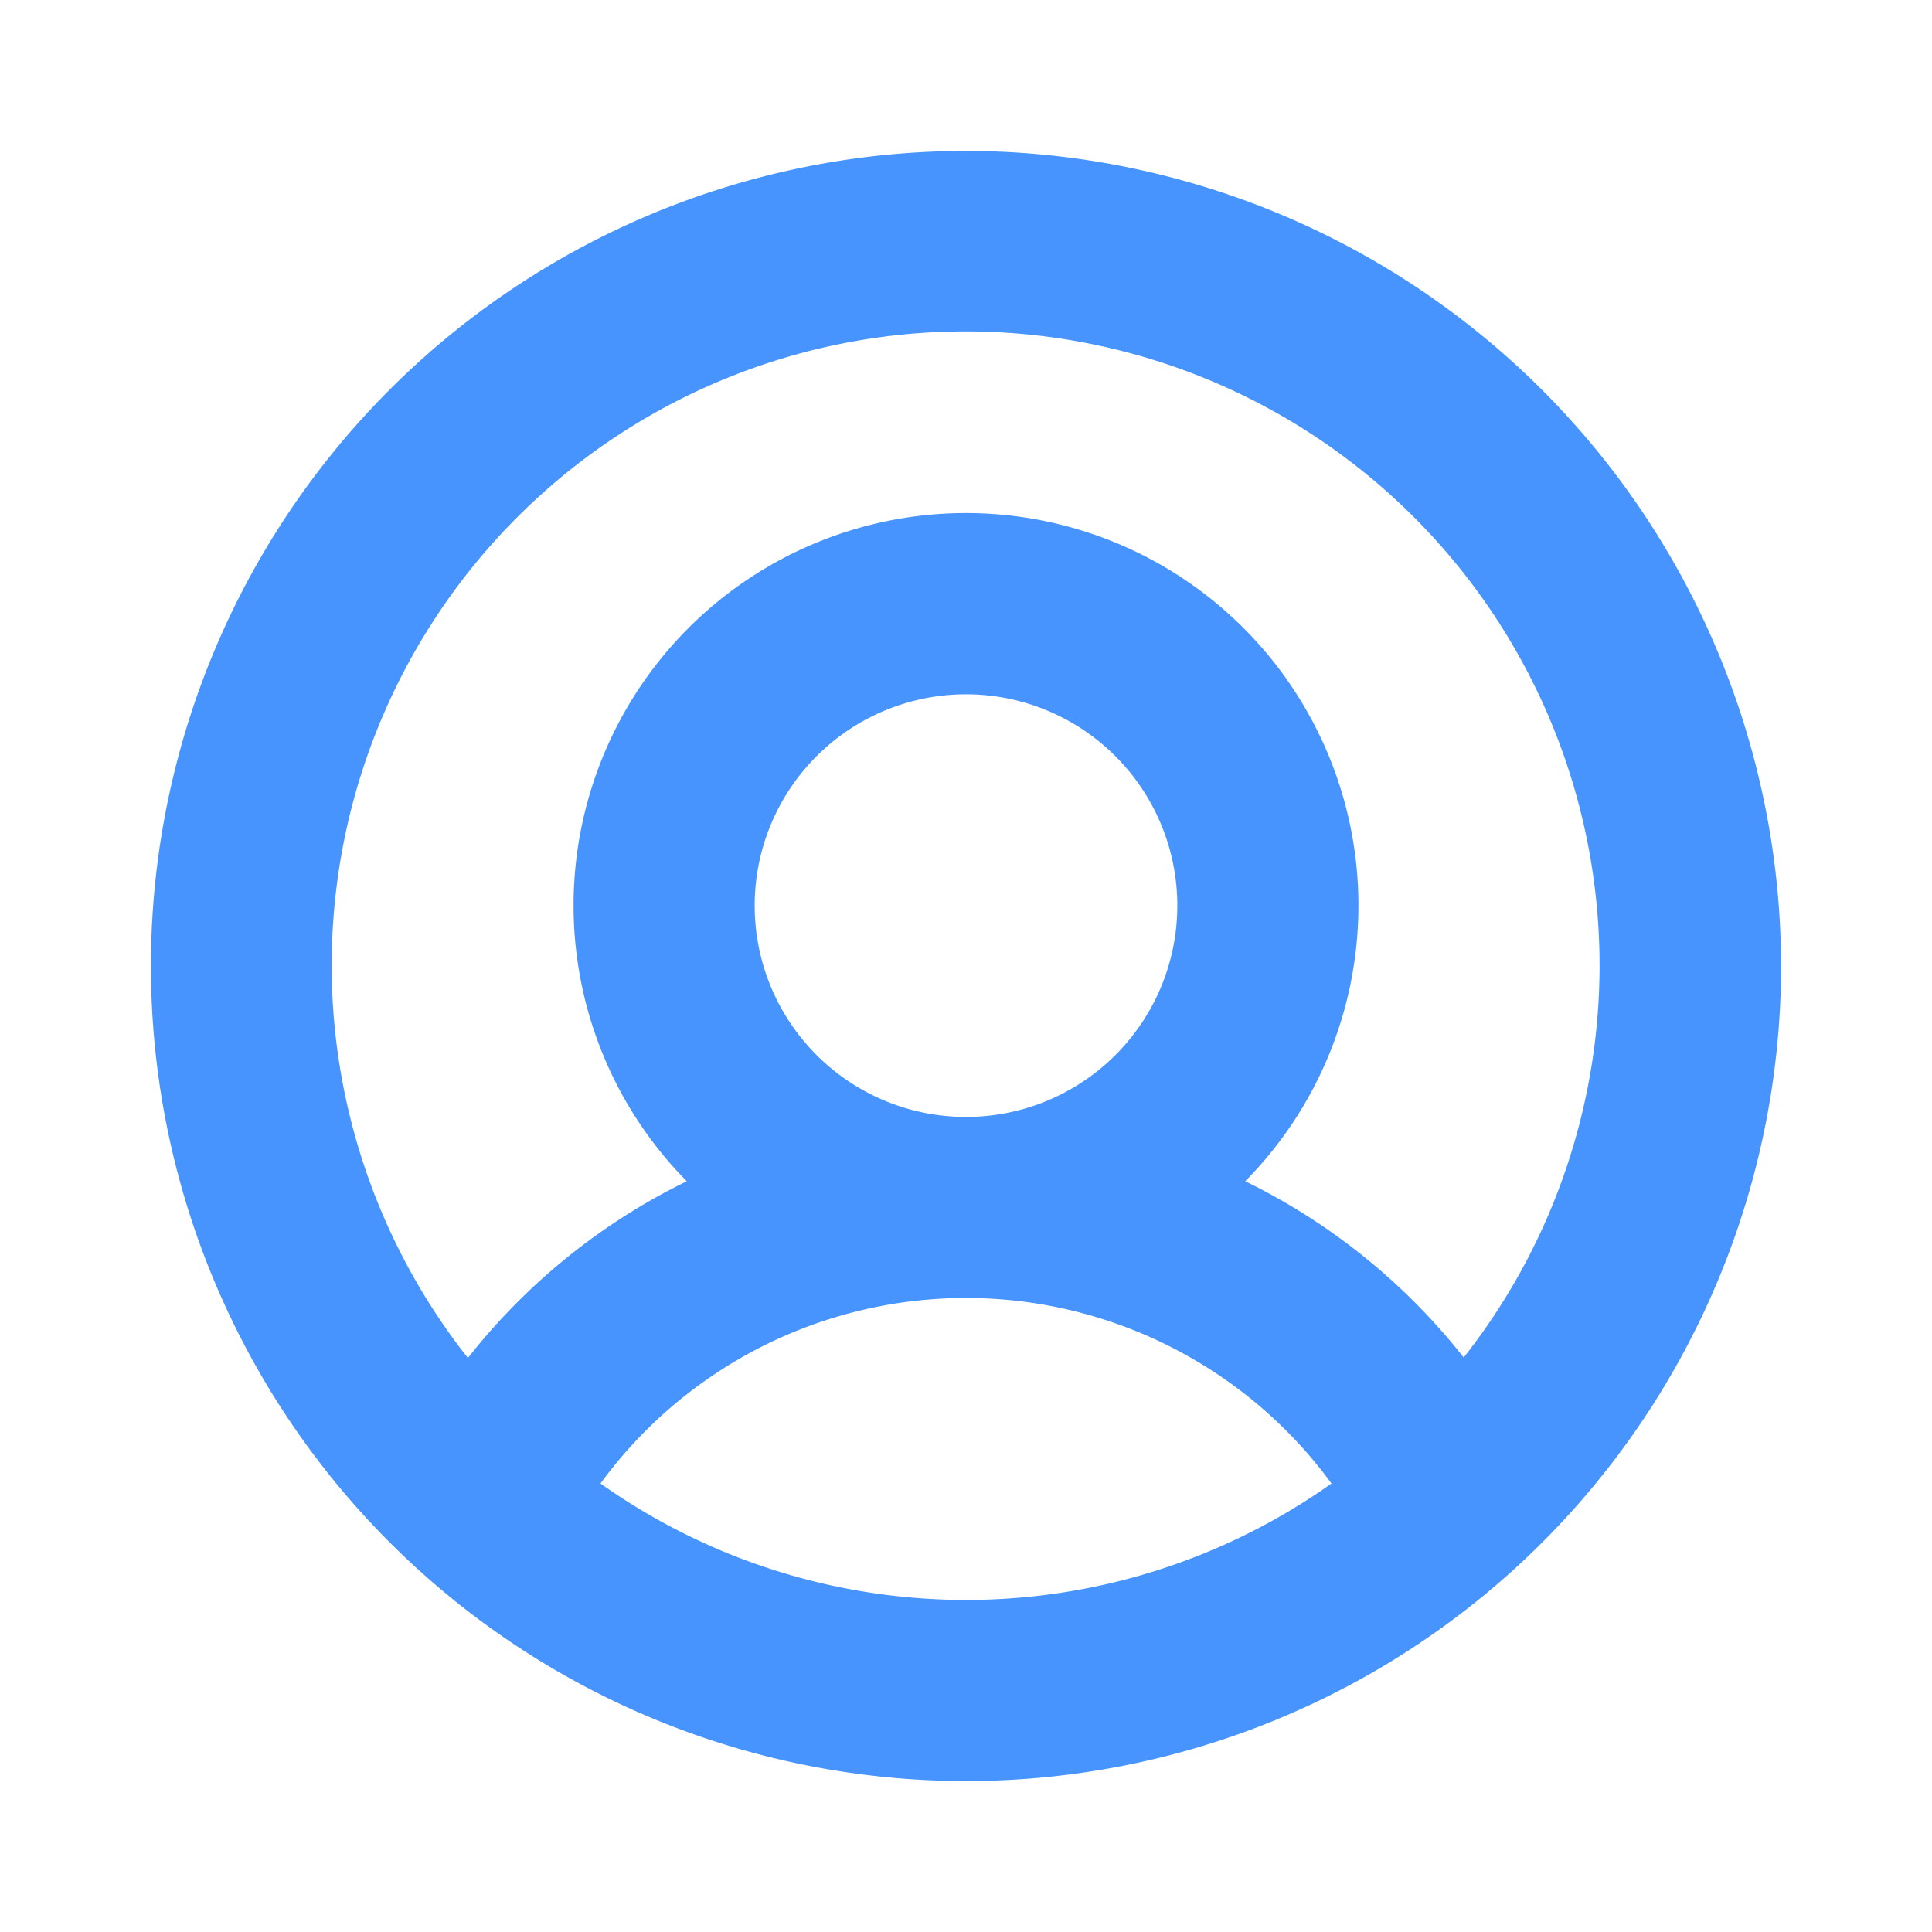 <svg xmlns="http://www.w3.org/2000/svg" width="56" height="56" fill="#4894ff" viewBox="0 0 256 256"><path d="M128,20A108,108,0,1,0,236,128,108.12,108.12,0,0,0,128,20ZM79.57,196.57a60,60,0,0,1,96.86,0,83.72,83.72,0,0,1-96.86,0ZM100,120a28,28,0,1,1,28,28A28,28,0,0,1,100,120ZM194,179.94a83.48,83.48,0,0,0-29-23.42,52,52,0,1,0-74,0,83.48,83.48,0,0,0-29,23.42,84,84,0,1,1,131.9,0Z"></path></svg>